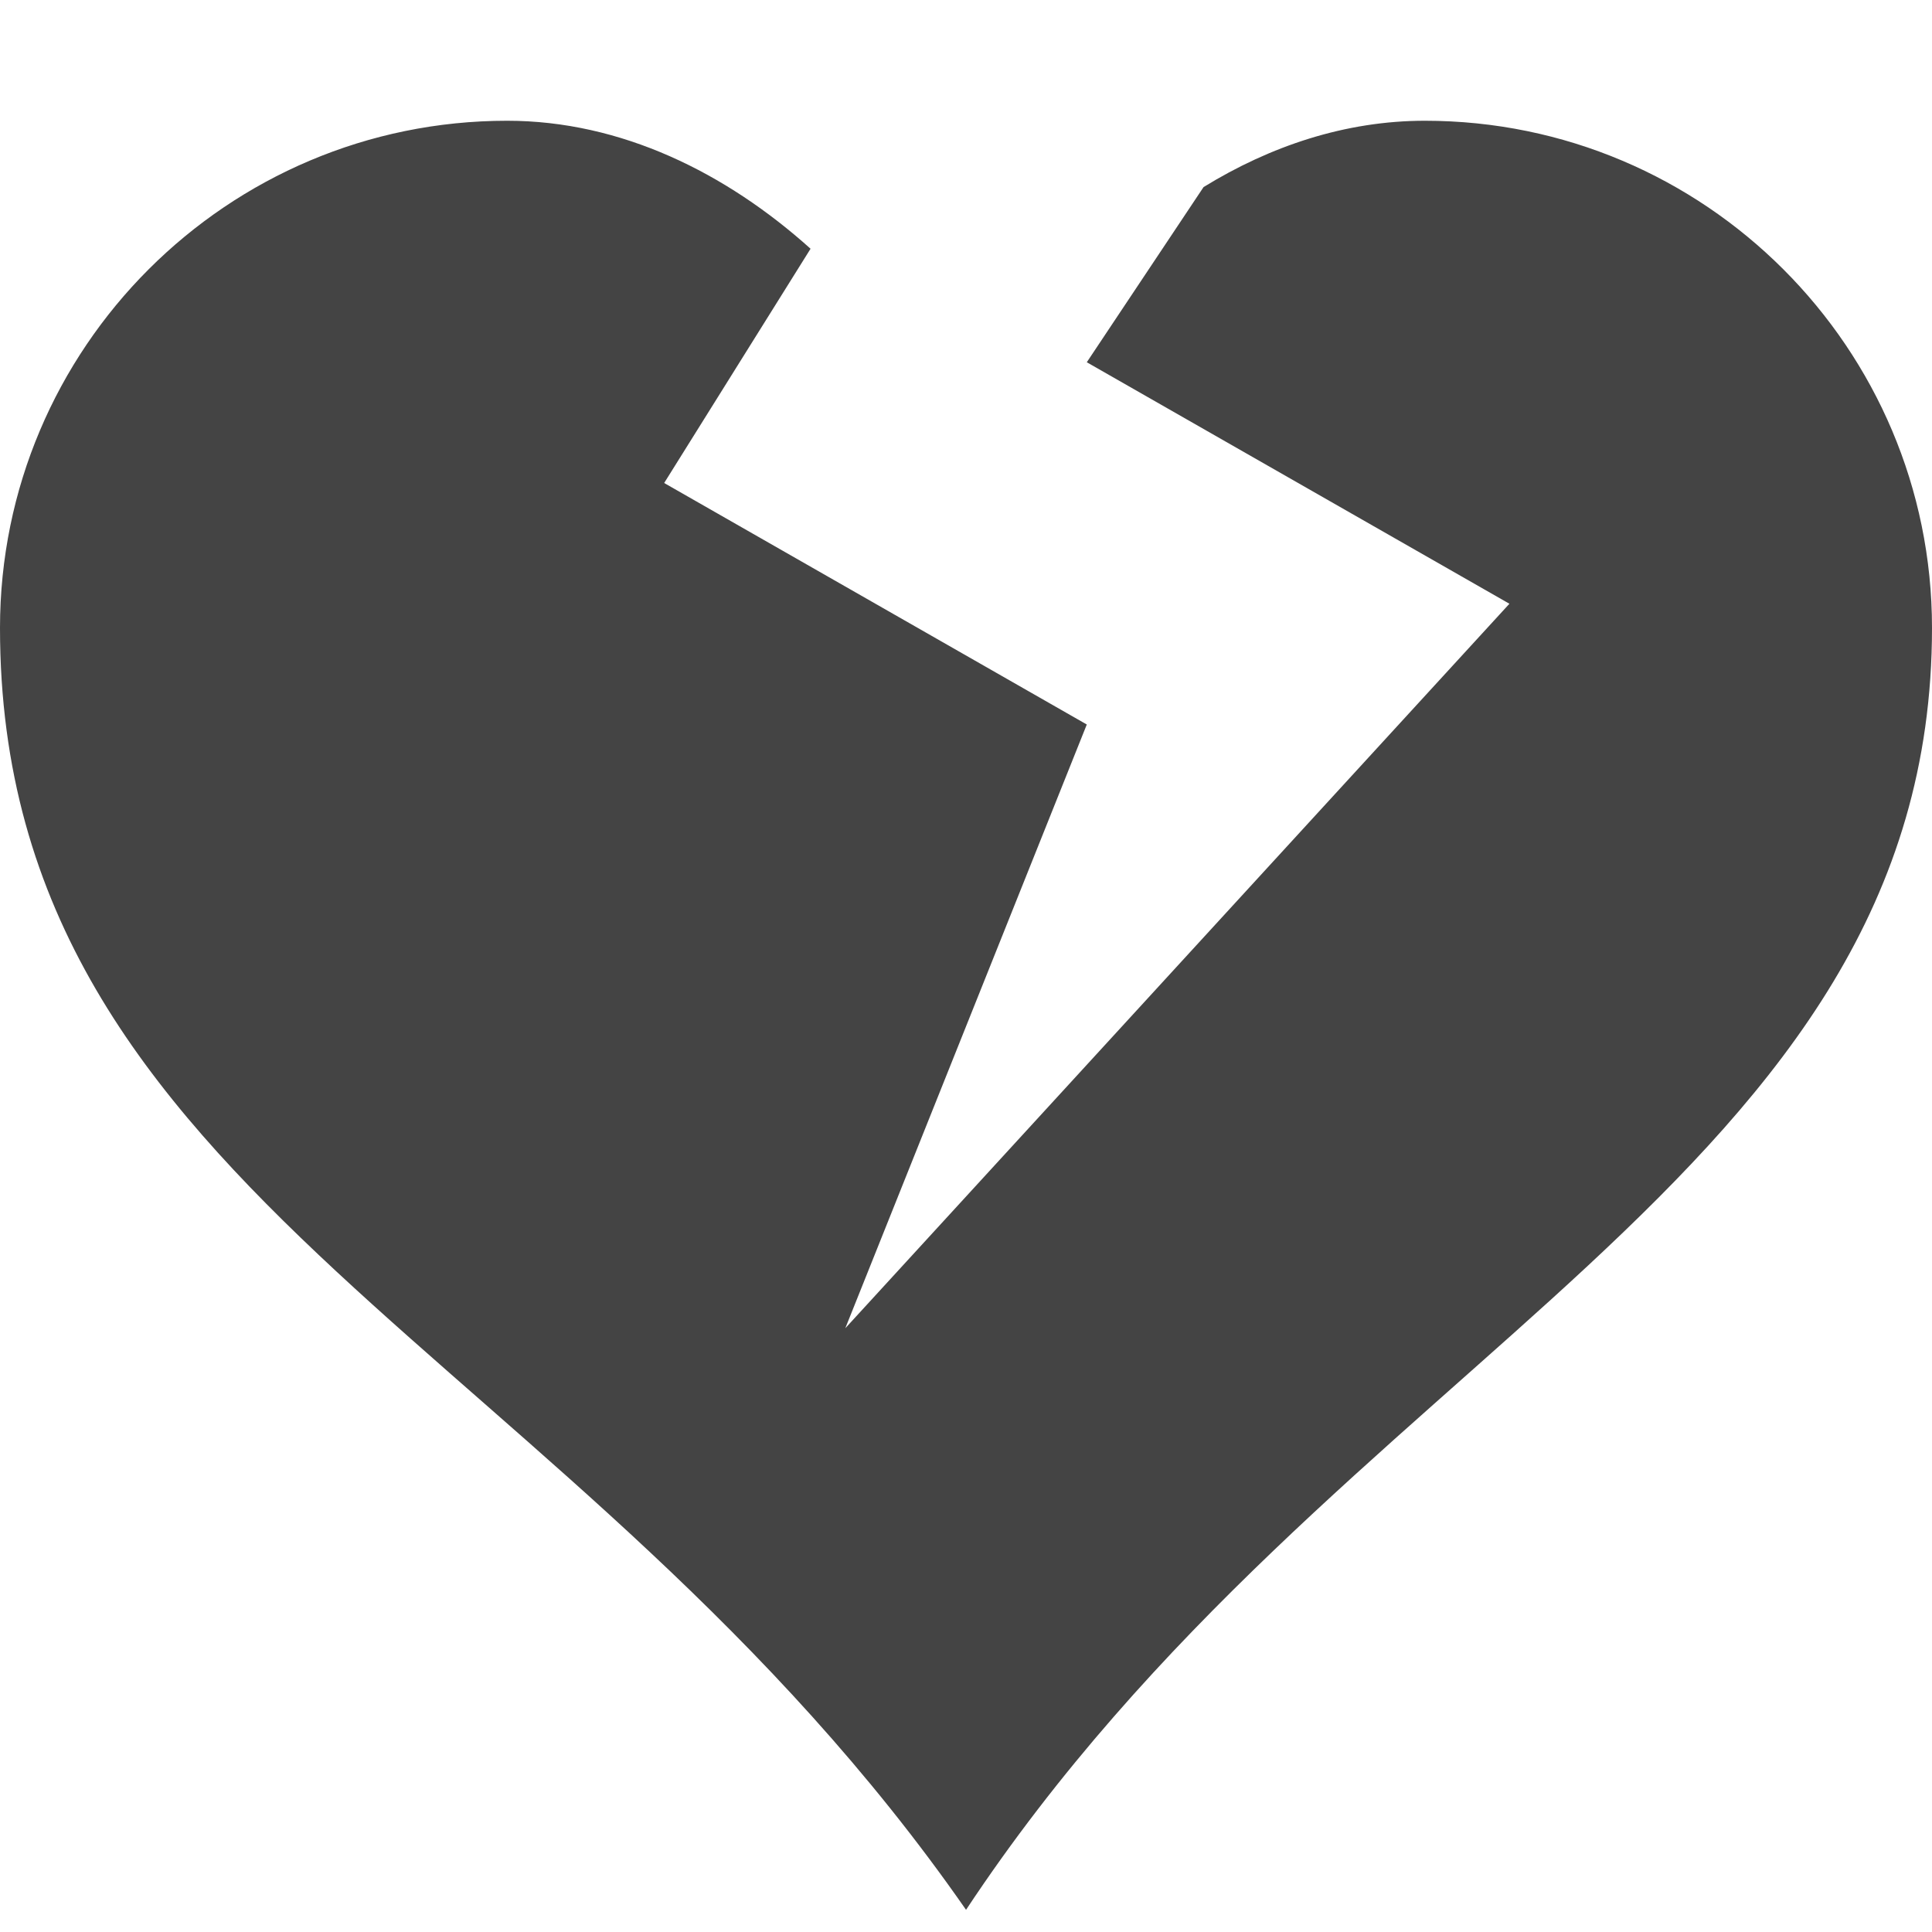 <?xml version="1.0" encoding="utf-8"?>
<!-- Generated by IcoMoon.io -->
<!DOCTYPE svg PUBLIC "-//W3C//DTD SVG 1.1//EN" "http://www.w3.org/Graphics/SVG/1.1/DTD/svg11.dtd">
<svg version="1.1" xmlns="http://www.w3.org/2000/svg" xmlns:xlink="http://www.w3.org/1999/xlink" width="48" height="48" viewBox="0 0 48 48">
<path d="M35.399 3c6.956 0 12.601 5.645 12.601 12.601 0 13.697-14.804 17.946-23.999 31.848-9.727-13.988-24.001-17.699-24.001-31.848 0-6.955 5.645-12.601 12.6-12.601 2.829 0 5.437 1.291 7.538 3.18l-3.637 5.82 10.5 6-6 15 16.5-18-10.5-6 2.901-4.352c1.66-1.021 3.526-1.648 5.498-1.648z" fill="#444444"></path>
</svg>
